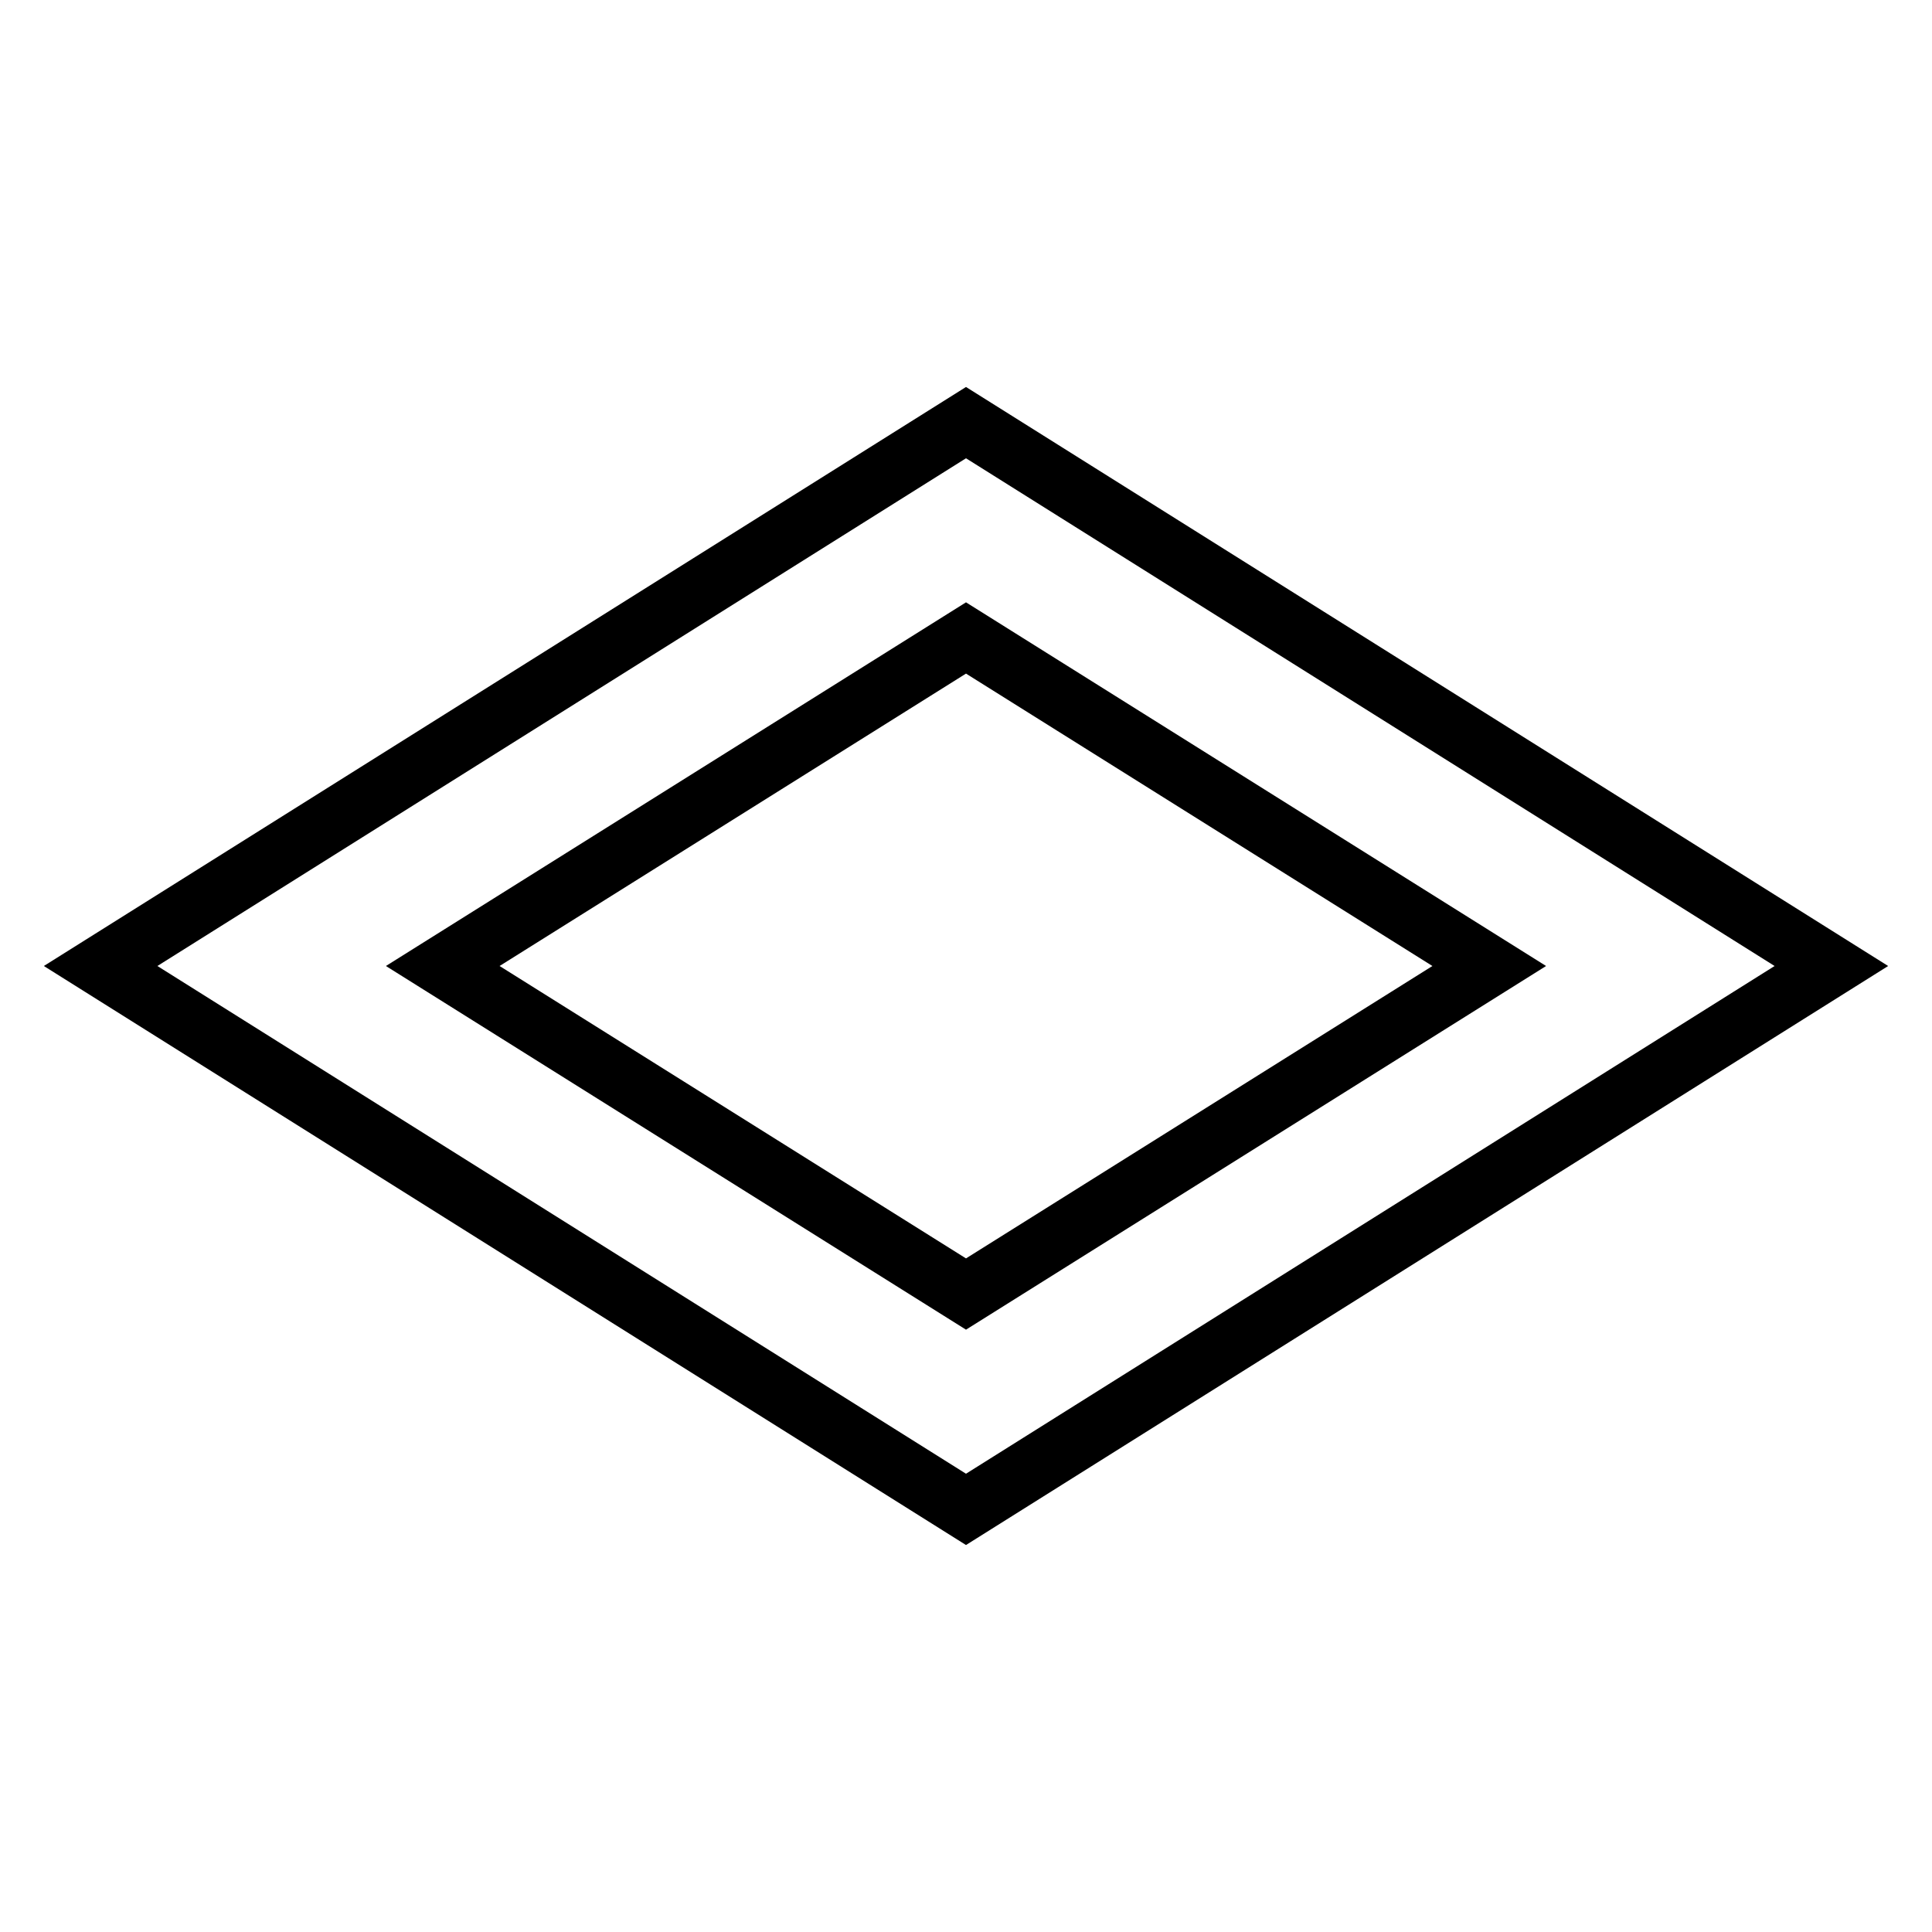 <?xml version="1.0" encoding="utf-8"?><!-- Generator: Adobe Illustrator 19.2.0, SVG Export Plug-In . SVG Version: 6.00 Build 0)  -->
<svg version="1.1" id="Layer_1" xmlns="http://www.w3.org/2000/svg" xmlns:xlink="http://www.w3.org/1999/xlink" x="0px"
     y="0px" width="96px" height="96px" viewBox="0 0 96 96" style="enable-background:new 0 0 96 96;"
     xml:space="preserve"><style type="text/css">.st0{fill:none;stroke:#000000;stroke-width:3;stroke-miterlimit:10;}</style>
  <polygon class="st0" points="48,75 5,48 48,21 91,48 "/>
  <polygon class="st0" points="48,64.3 22,48 48,31.7 74,48 "/></svg>
